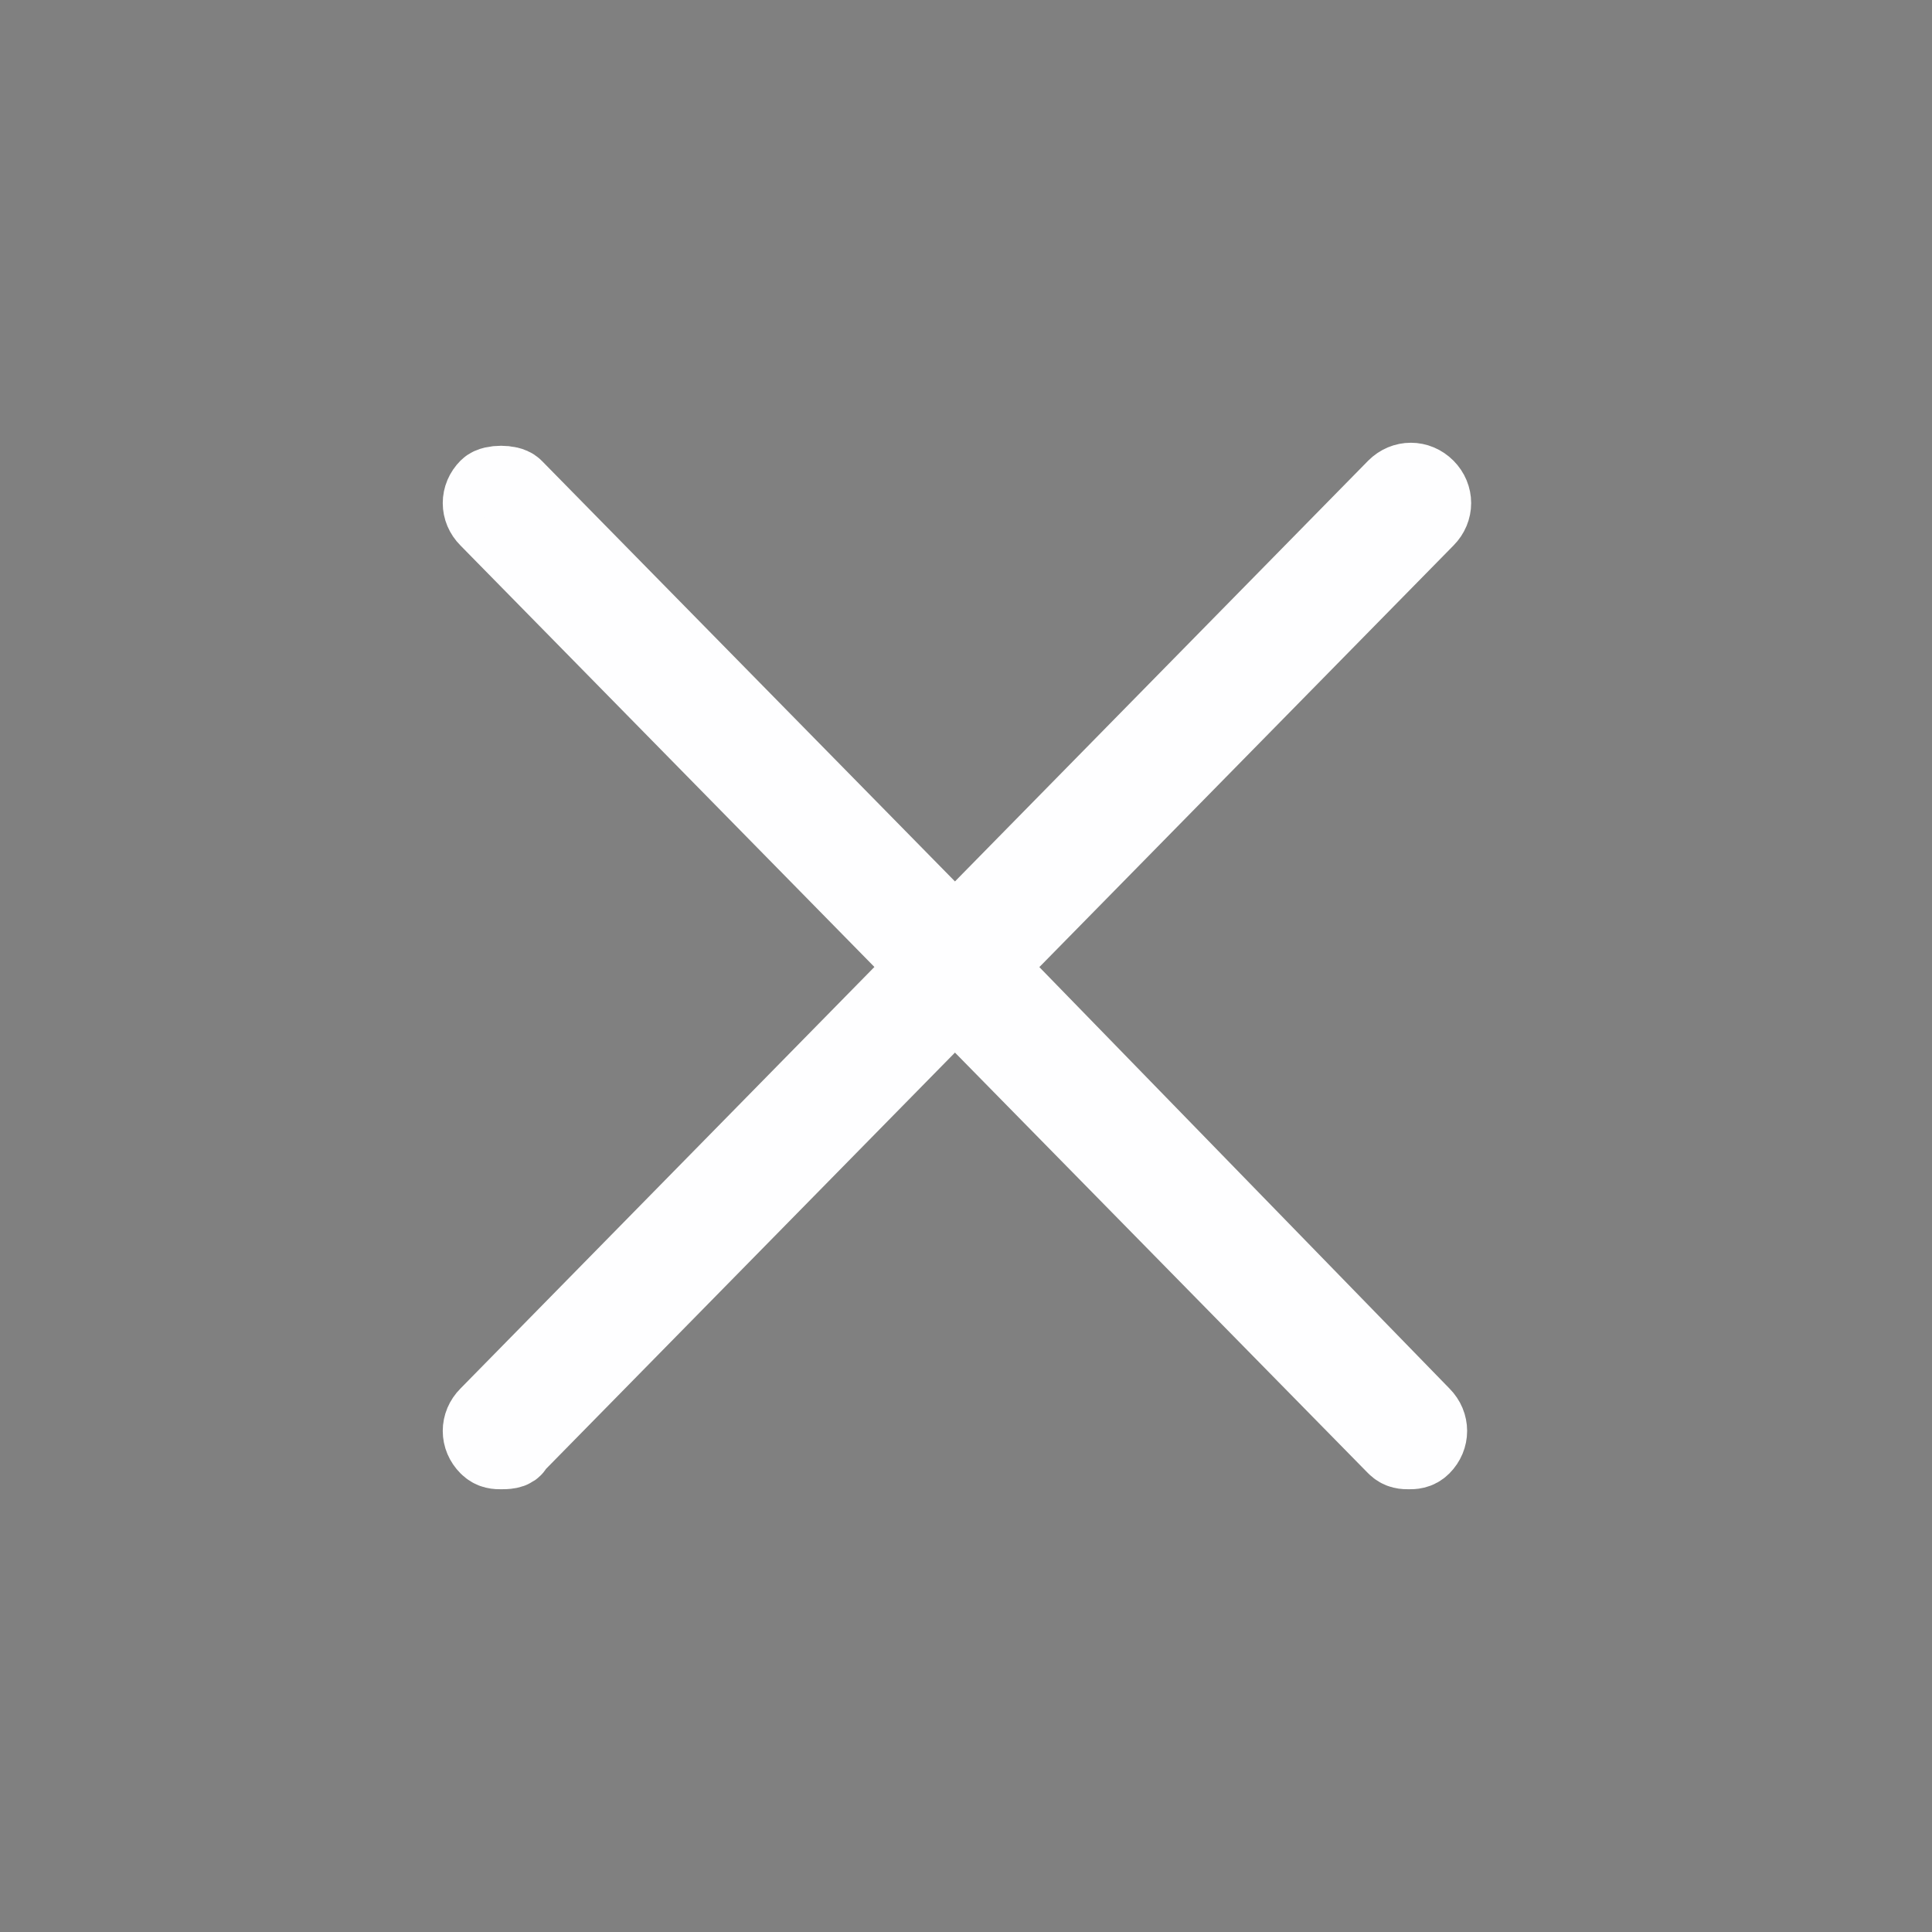 <svg width="24" height="24" viewBox="0 0 24 24" fill="none" xmlns="http://www.w3.org/2000/svg">
<rect x="0" y="0" width="24" height="24" fill="#808080" stroke="none"/>
<mask id="mask0_25_1945" style="mask-type:alpha" maskUnits="userSpaceOnUse" x="0" y="0" width="24" height="24">
<rect width="24" height="24" fill="white"/>
</mask>
<g mask="url(#mask0_25_1945)">
<path d="M12.212 12.012L17.701 6.424C17.8 6.324 17.8 6.175 17.701 6.075C17.601 5.975 17.451 5.975 17.351 6.075L11.863 11.663L6.374 6.075C6.324 6.025 6.125 6.025 6.075 6.075C5.975 6.175 5.975 6.324 6.075 6.424L11.563 12.012L6.075 17.601C5.975 17.701 5.975 17.85 6.075 17.95C6.125 18 6.175 18 6.225 18C6.274 18 6.374 18 6.374 17.95L11.863 12.362L17.351 17.95C17.401 18 17.451 18 17.501 18C17.551 18 17.601 18 17.651 17.95C17.75 17.85 17.75 17.701 17.651 17.601L12.212 12.012Z" fill="black" stroke="#FEFEFF"/>
</g>
</svg>
